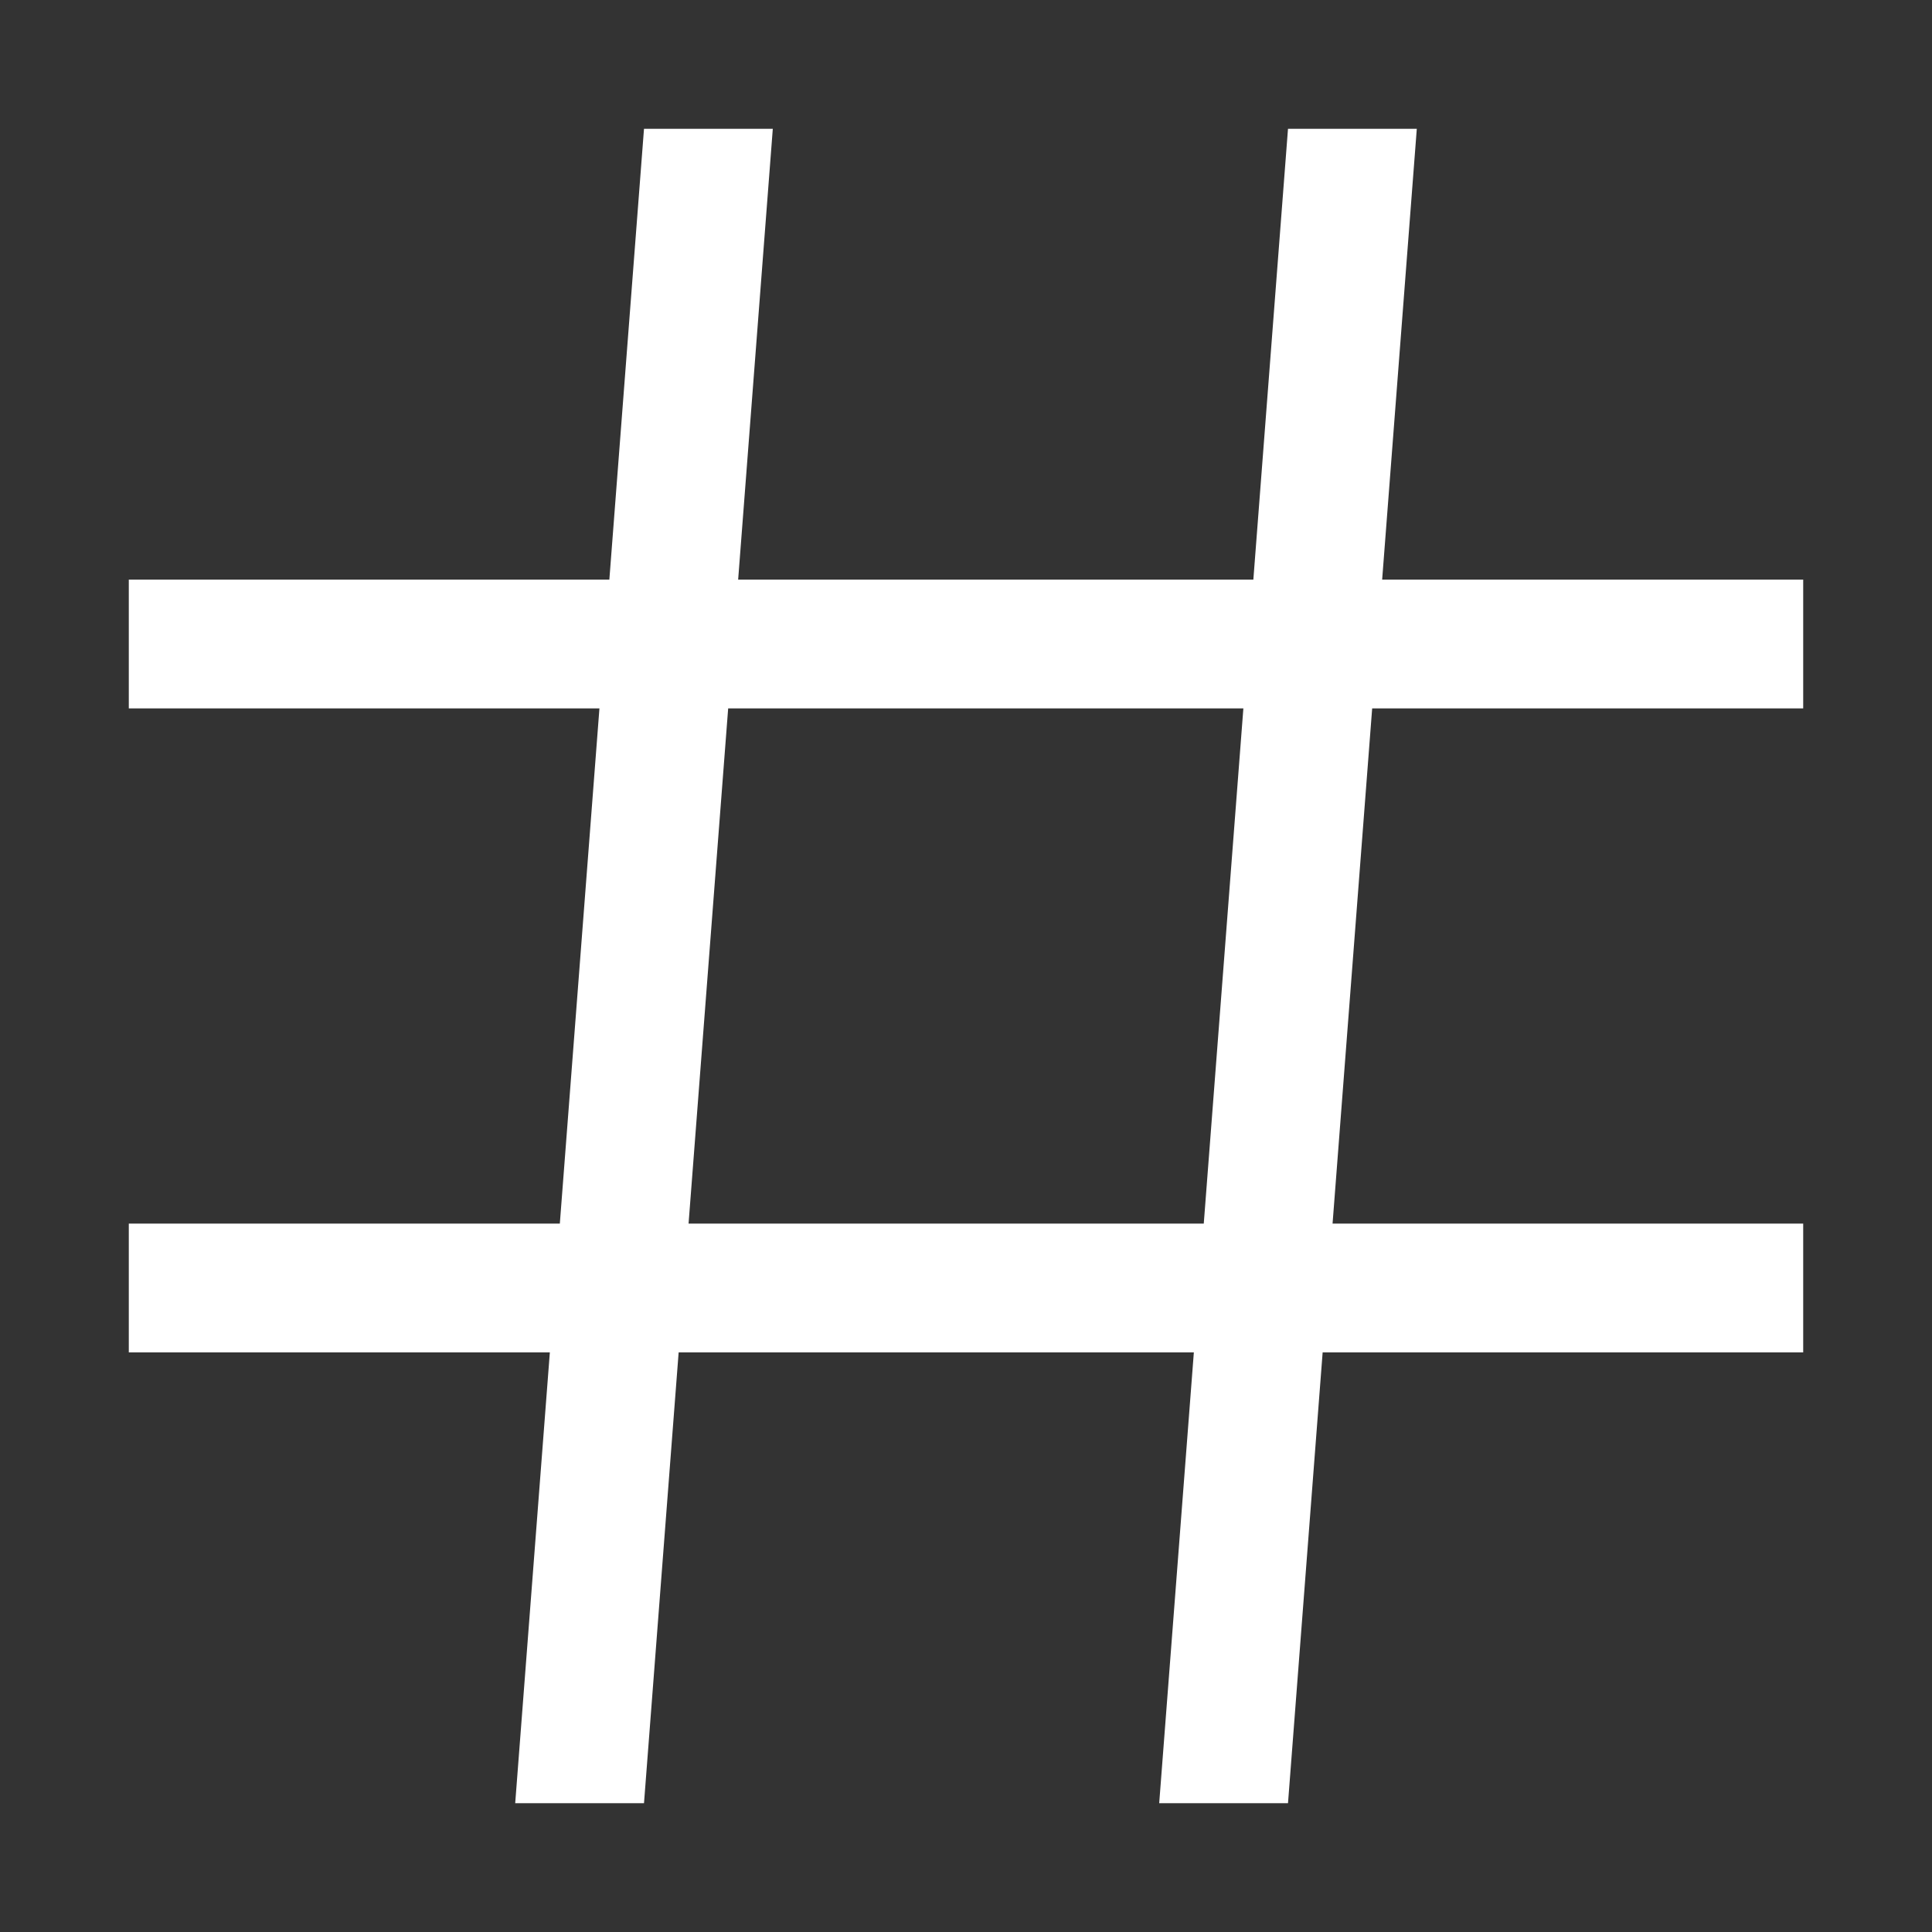 <?xml version="1.0" encoding="iso-8859-1"?>
<!-- Generator: Adobe Illustrator 14.0.0, SVG Export Plug-In . SVG Version: 6.00 Build 43363)  -->
<!DOCTYPE svg PUBLIC "-//W3C//DTD SVG 1.1//EN" "http://www.w3.org/Graphics/SVG/1.1/DTD/svg11.dtd">
<svg version="1.1" id="Layer_1" xmlns="http://www.w3.org/2000/svg" xmlns:xlink="http://www.w3.org/1999/xlink" x="0px" y="0px"
	 width="30px" height="30px" viewBox="0 0 30 30" style="enable-background:new 0 0 30 30;" xml:space="preserve">
<rect x="0" y="0" width="30" height="30" fill="#333333" stroke="none"/>
<path style="fill:#fff" d="M28,11V9h-6.538L22,2h-2l-0.538,7h-8L12,2h-2L9.462,9H2v2h7.308l-0.615,8H2v2h6.538L8,28h2l0.538-7h8L18,28h2l0.538-7H28v-2
	h-7.308l0.615-8H28z M18.692,19h-8l0.615-8h8L18.692,19z"/>
</svg>
